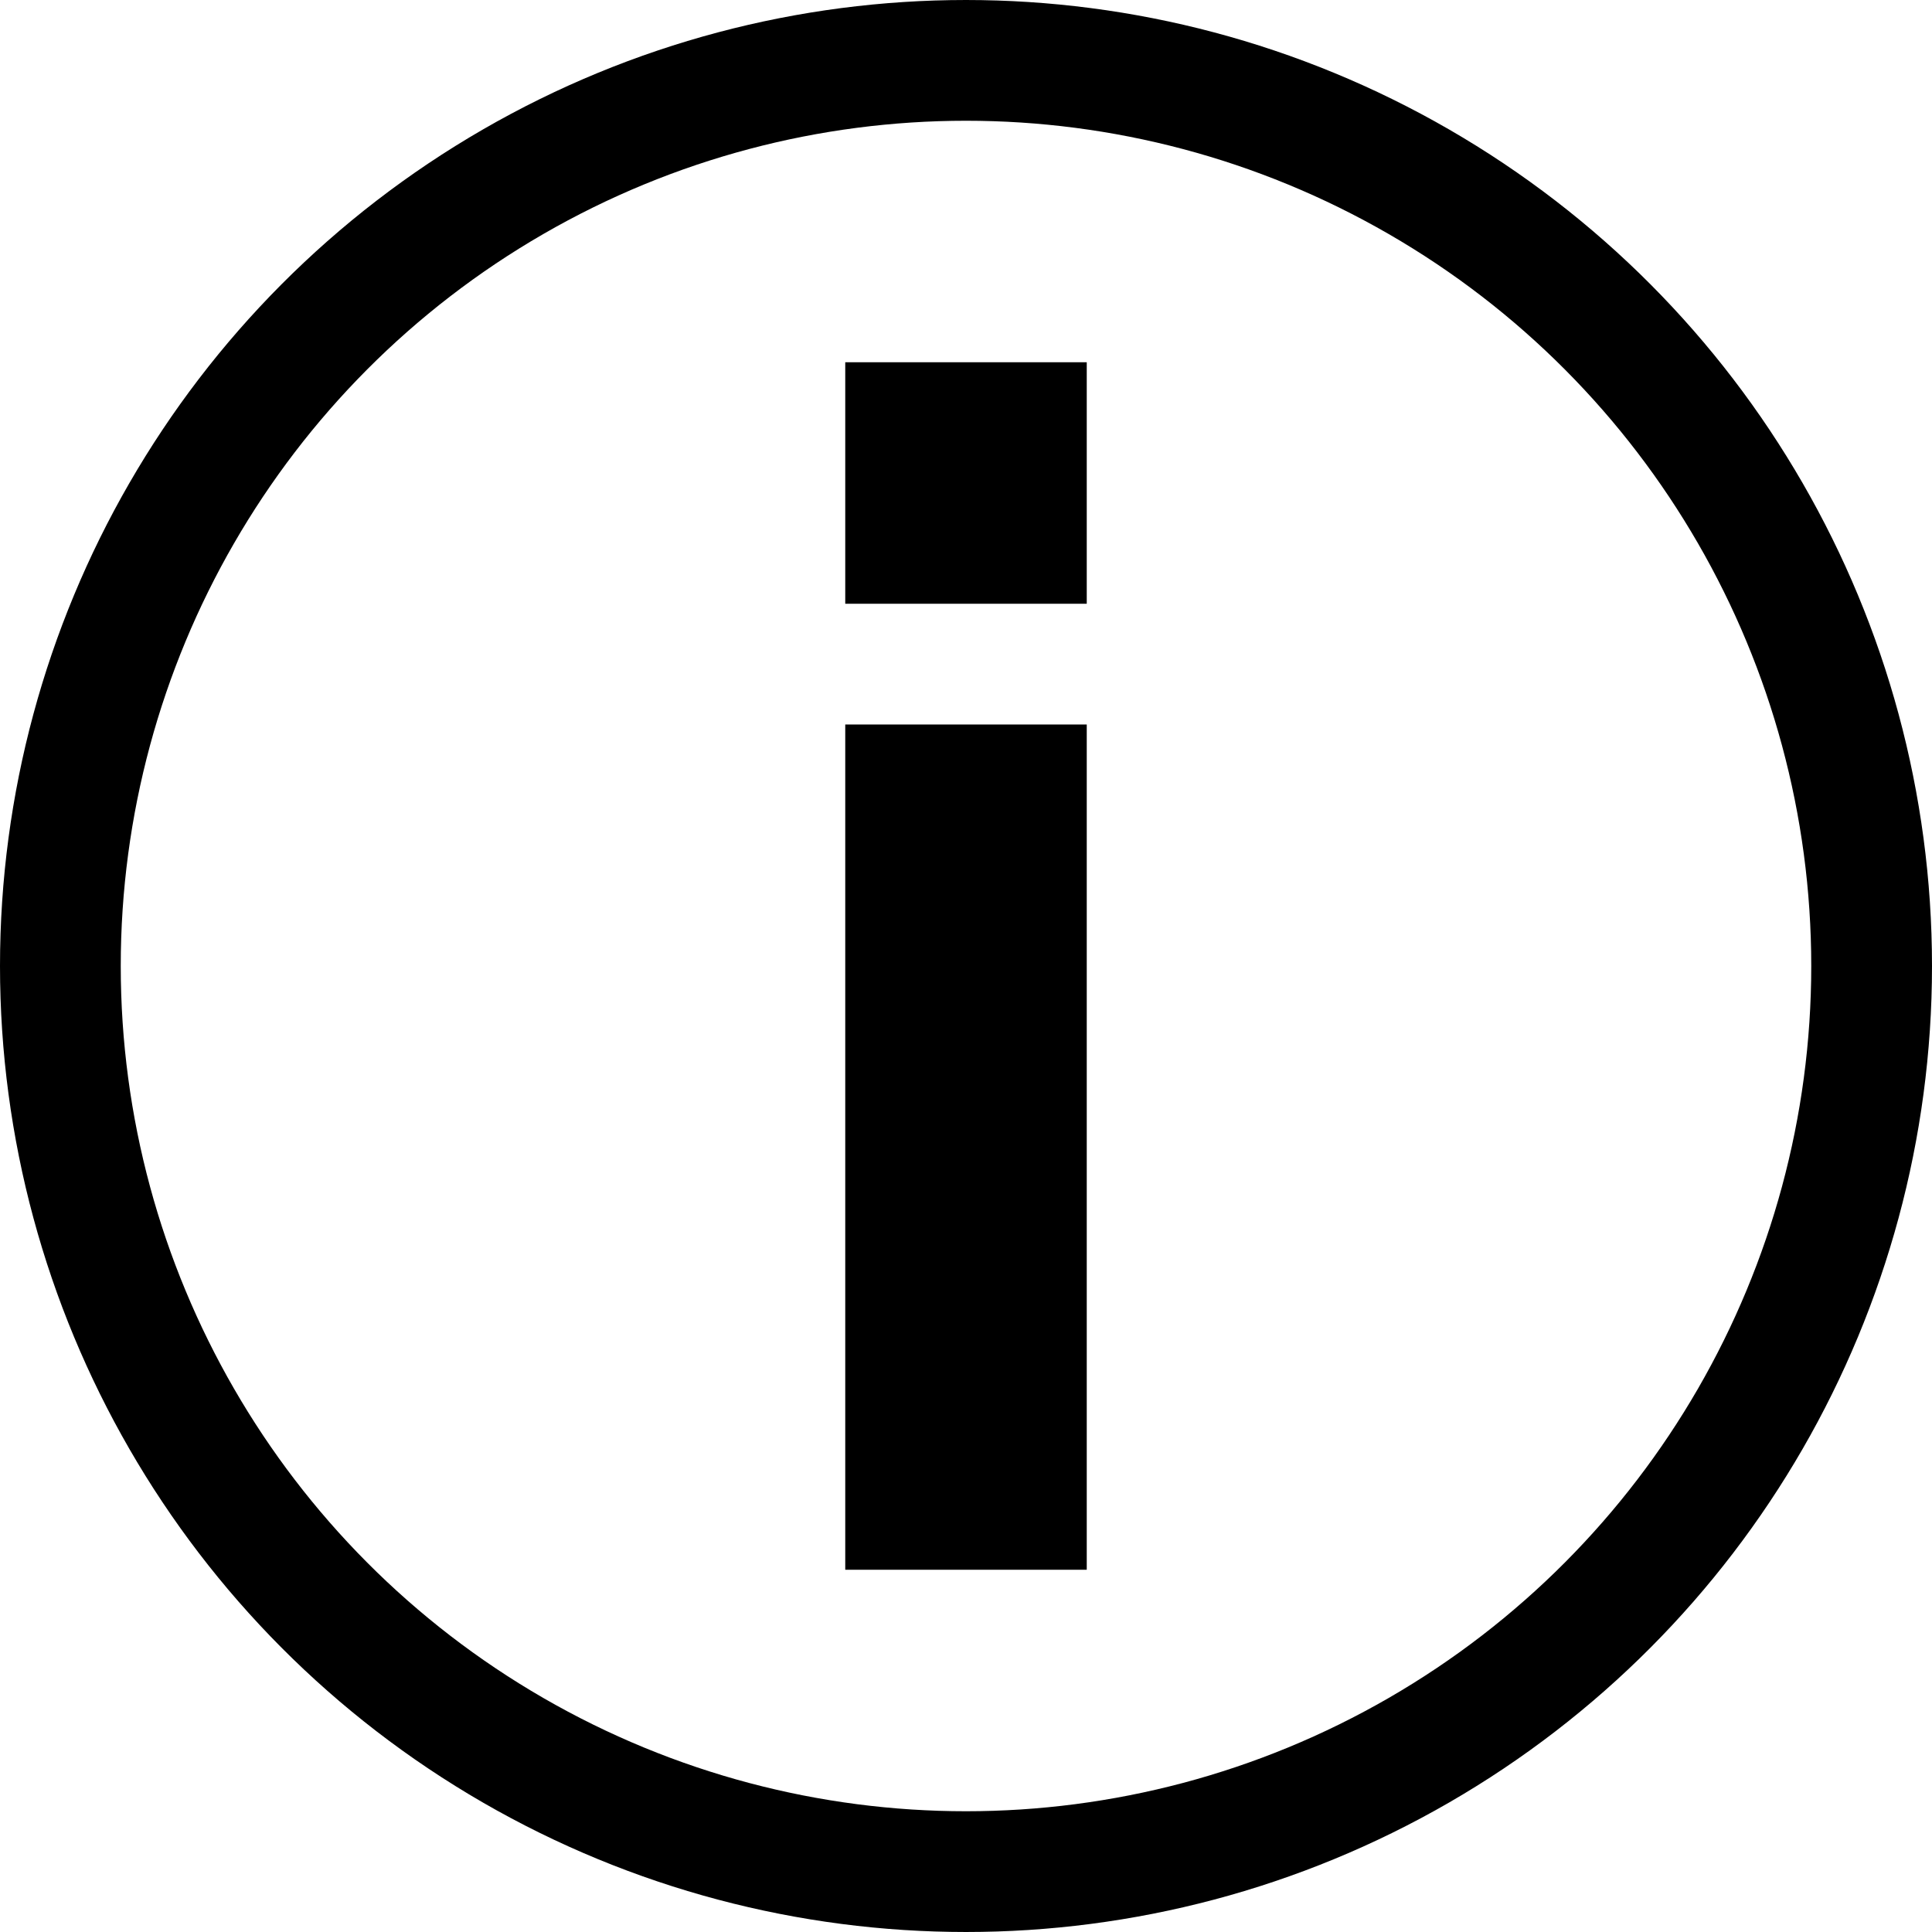 <svg xmlns="http://www.w3.org/2000/svg" xmlns:xlink="http://www.w3.org/1999/xlink" p-id="1463" version="1.1" viewBox="0 0 16 16"><g id="Group-9"><circle id="Oval-7" cx="8" cy="8" r="7.5" fill="transparent" stroke="currentColor"/><rect id="Rectangle-26" width="2" height="2" x="7" y="3" fill="currentColor"/><rect id="Rectangle-26-Copy" width="2" height="7" x="7" y="6" fill="currentColor"/></g></svg>